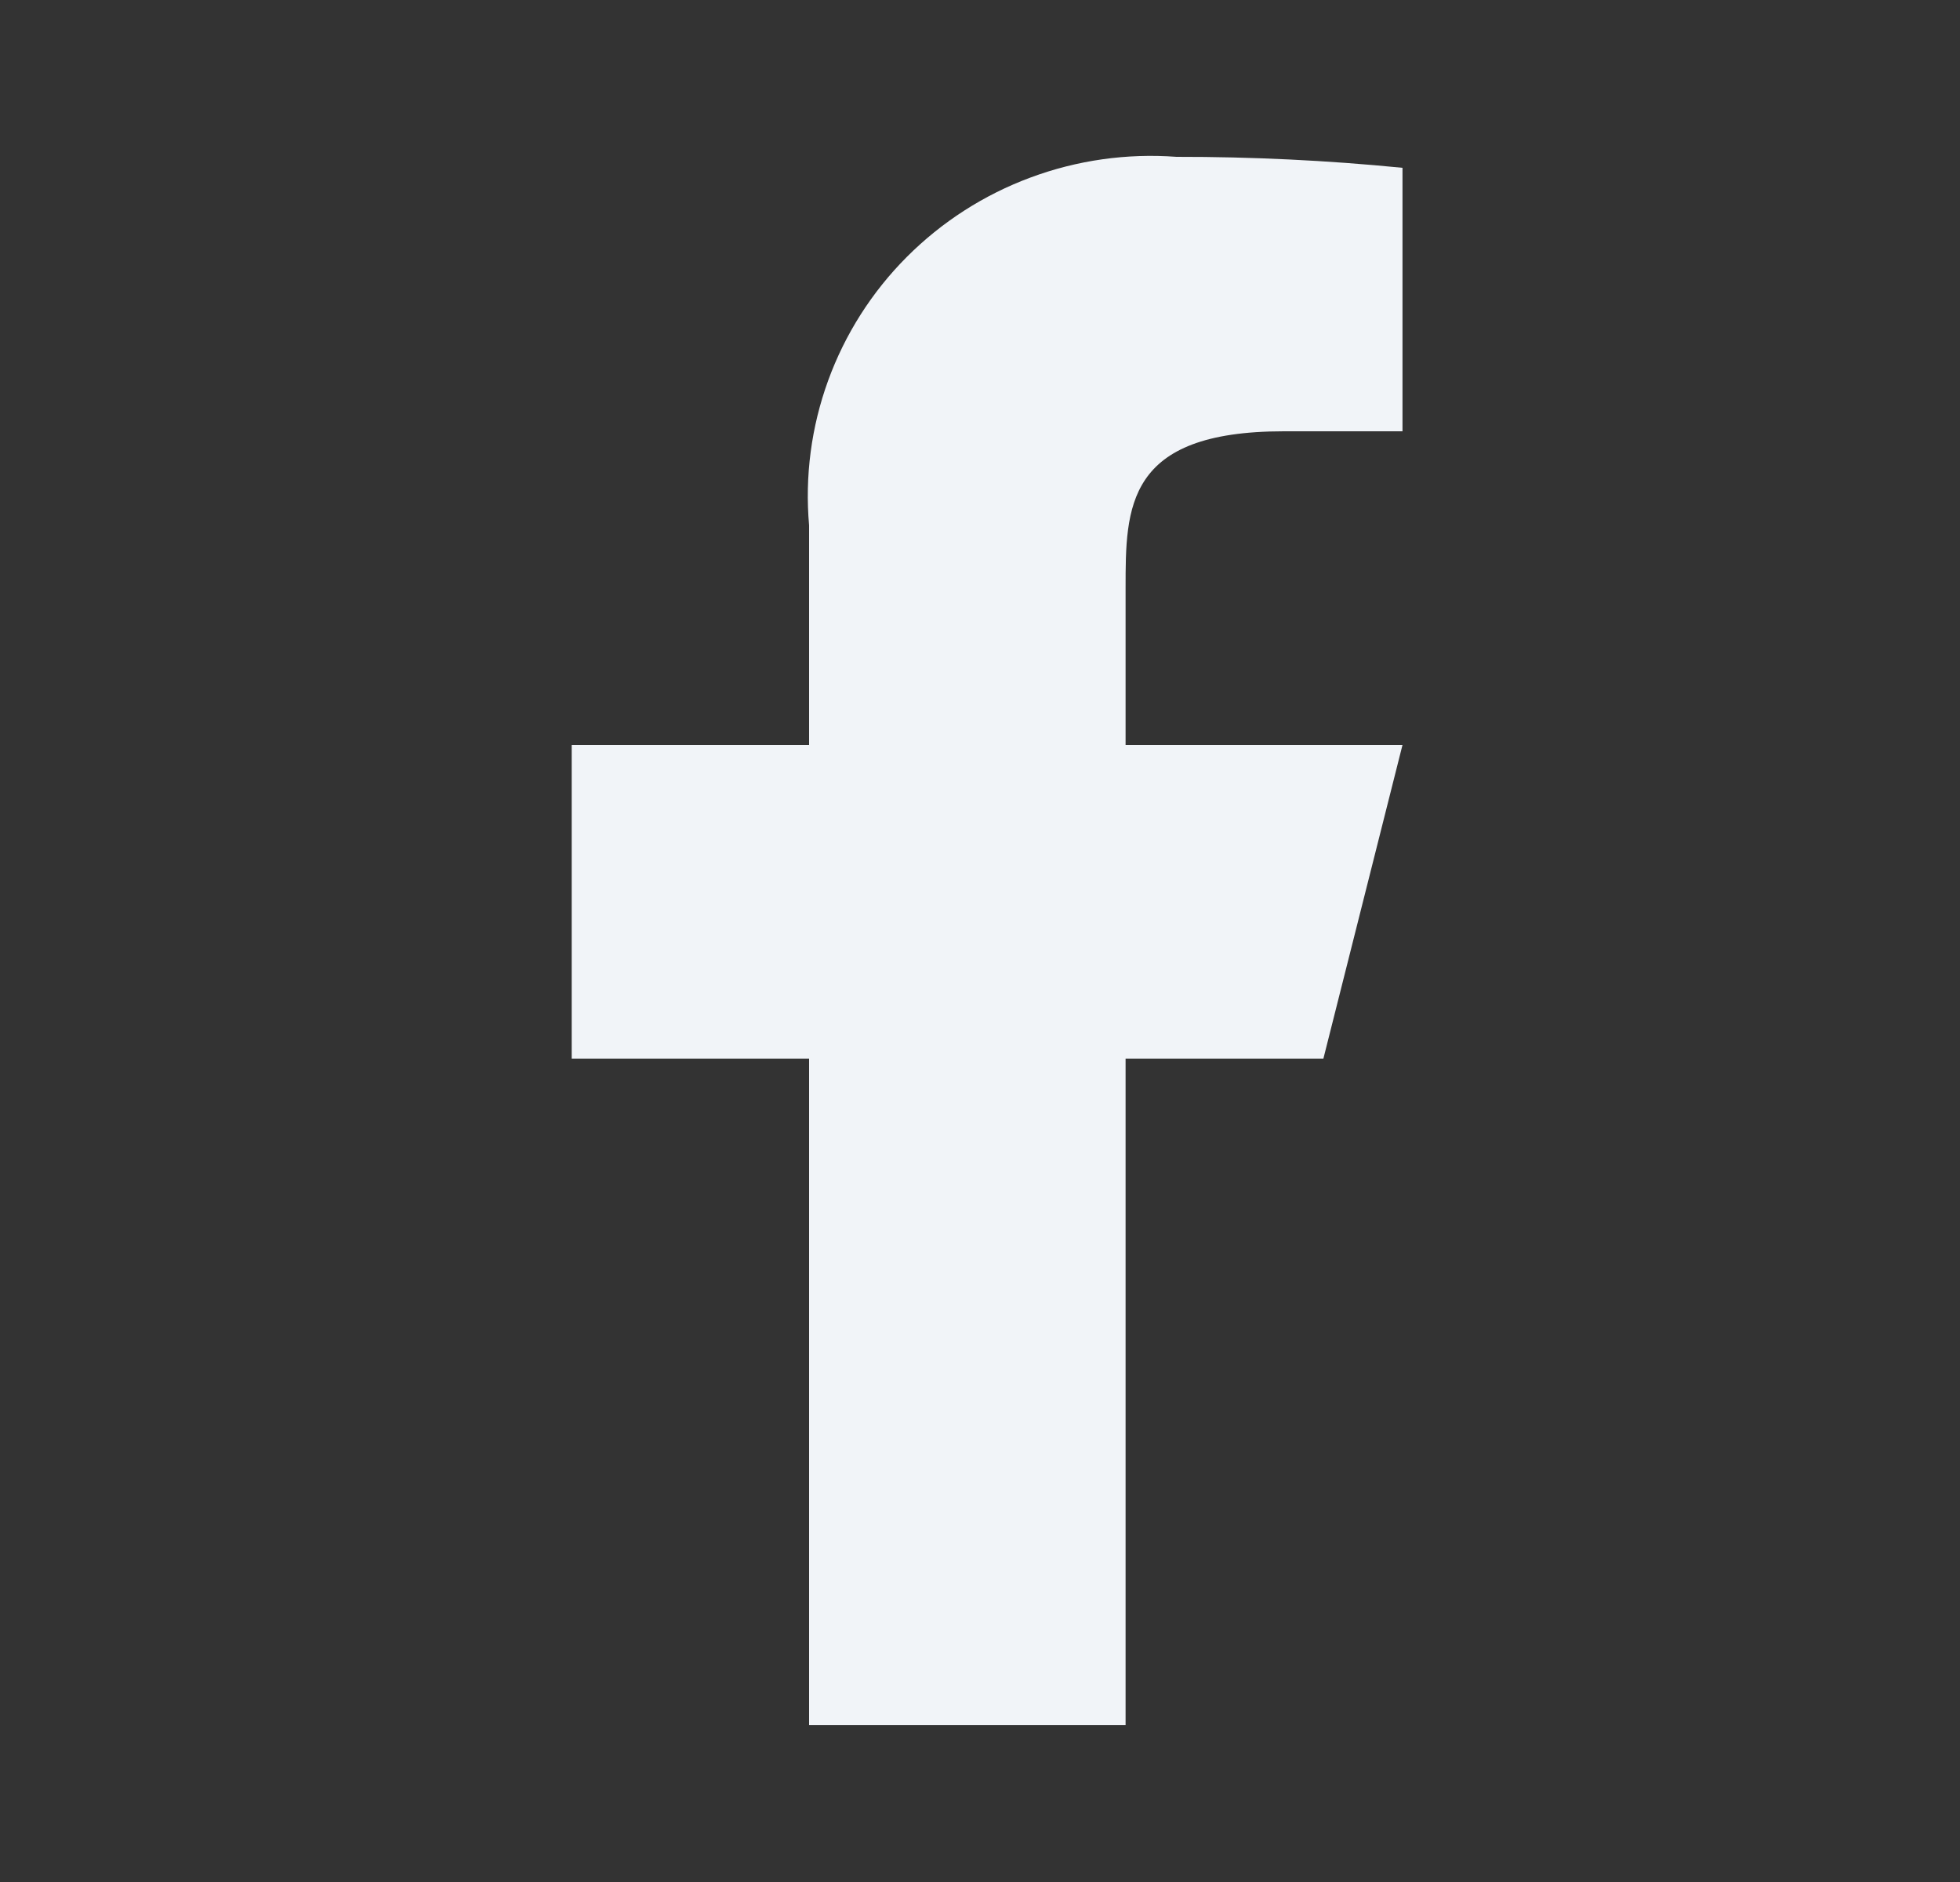 <svg width="25" height="24" viewBox="0 0 25 24" fill="none" xmlns="http://www.w3.org/2000/svg">
<rect x="0" y="0" width="25" height="24" fill="#333333" stroke="none"/>
<path d="M14.357 13.5H16.88L17.889 9.5H14.357V7.5C14.357 6.47 14.357 5.5 16.375 5.5H17.889V2.14C16.931 2.045 15.968 1.999 15.005 2C14.373 1.953 13.738 2.043 13.144 2.264C12.55 2.484 12.012 2.83 11.566 3.277C11.12 3.724 10.778 4.262 10.563 4.853C10.348 5.444 10.265 6.074 10.32 6.7V9.5H7.292V13.5H10.32V22H14.357V13.5Z" fill="#F1F4F8"/>
</svg>
